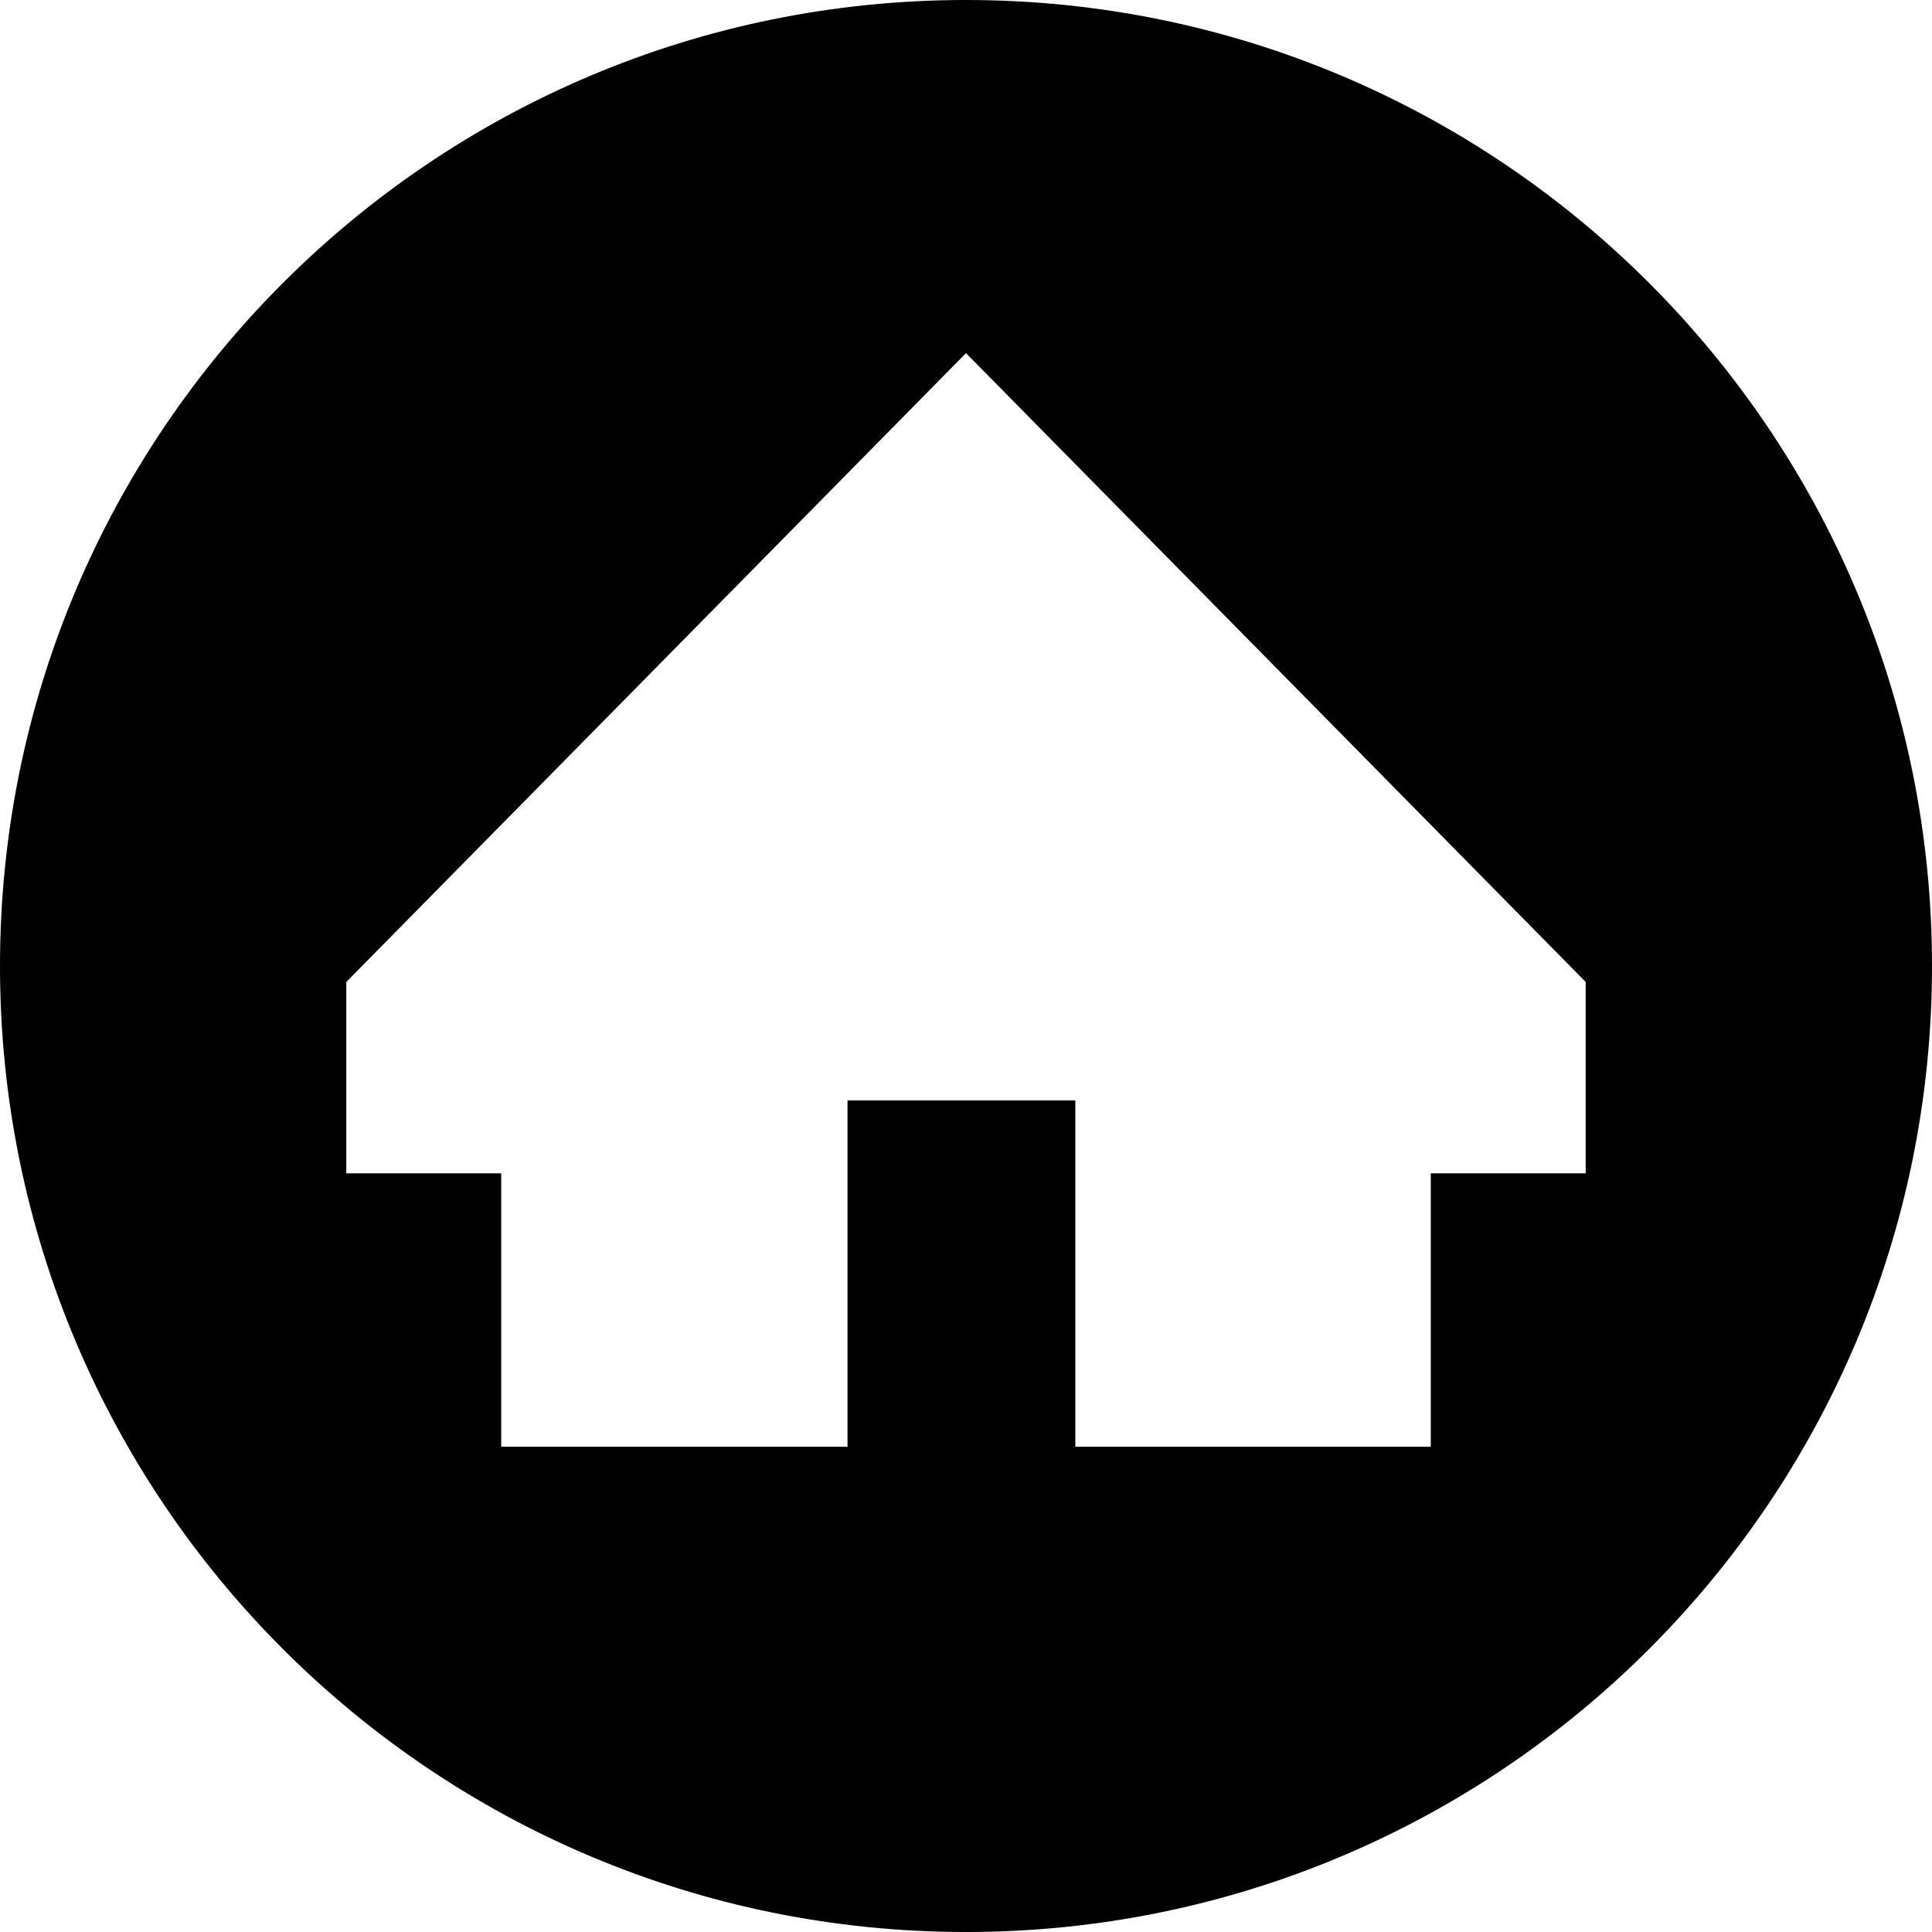 <?xml version="1.0" standalone="no"?><!DOCTYPE svg PUBLIC "-//W3C//DTD SVG 1.1//EN" "http://www.w3.org/Graphics/SVG/1.1/DTD/svg11.dtd"><svg t="1505383368119" class="icon" style="" viewBox="0 0 1024 1024" version="1.1" xmlns="http://www.w3.org/2000/svg" p-id="18586" xmlns:xlink="http://www.w3.org/1999/xlink" width="200" height="200"><defs><style type="text/css"></style></defs><path d="M512-2.6e-05c-282.767 0-512 229.233-512 512s229.233 512 512 512 512-229.233 512-512S794.767-2.6e-05 512-2.6e-05zM840.453 621.88l-82.107 0 0 144.907L569.947 766.787 569.947 583.24 449.2 583.24l0 183.547-183.547 0L265.654 621.88l-82.107 0L183.547 520.466 512 187.16 840.453 520.466 840.453 621.88z" p-id="18587"></path></svg>